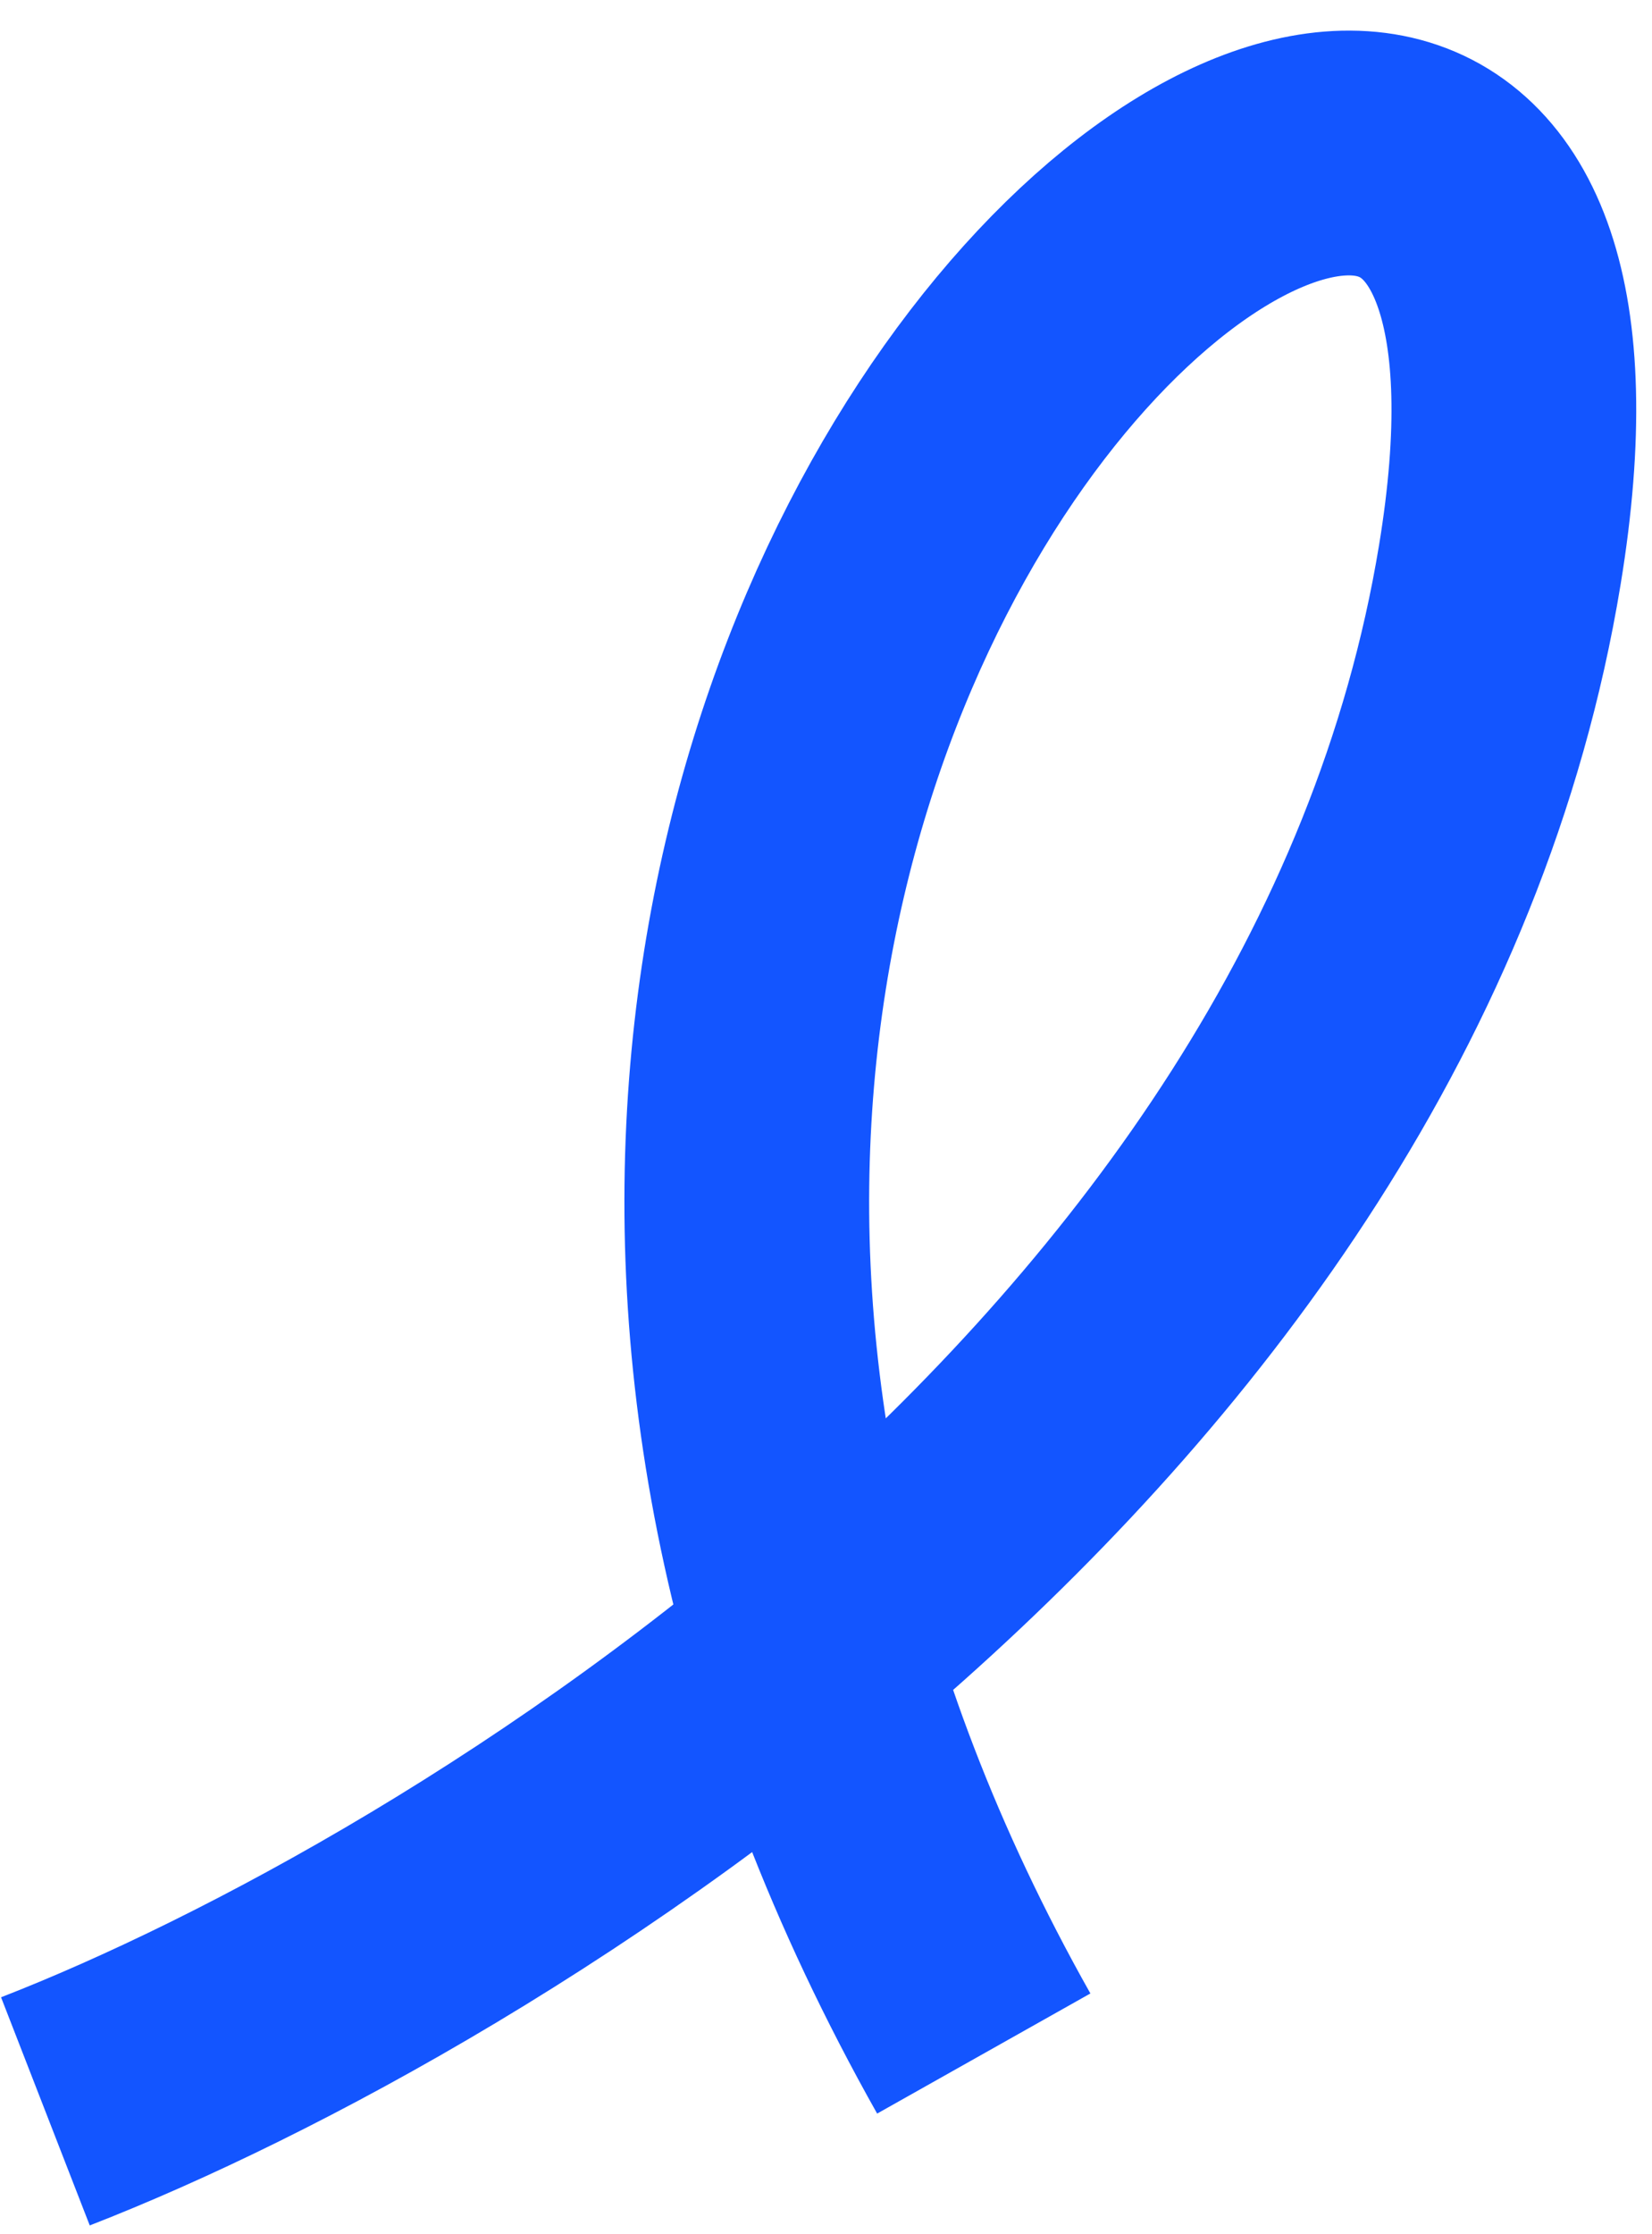 <svg width="54" height="73" viewBox="0 0 54 73" fill="none" xmlns="http://www.w3.org/2000/svg">
<path d="M1.484 69C15.457 63.567 44.528 45.852 49.027 18.452C54.65 -15.798 6.085 20.814 32.157 67.11" stroke="#1355FF" stroke-width="8" stroke-linejoin="round"/>
</svg>
